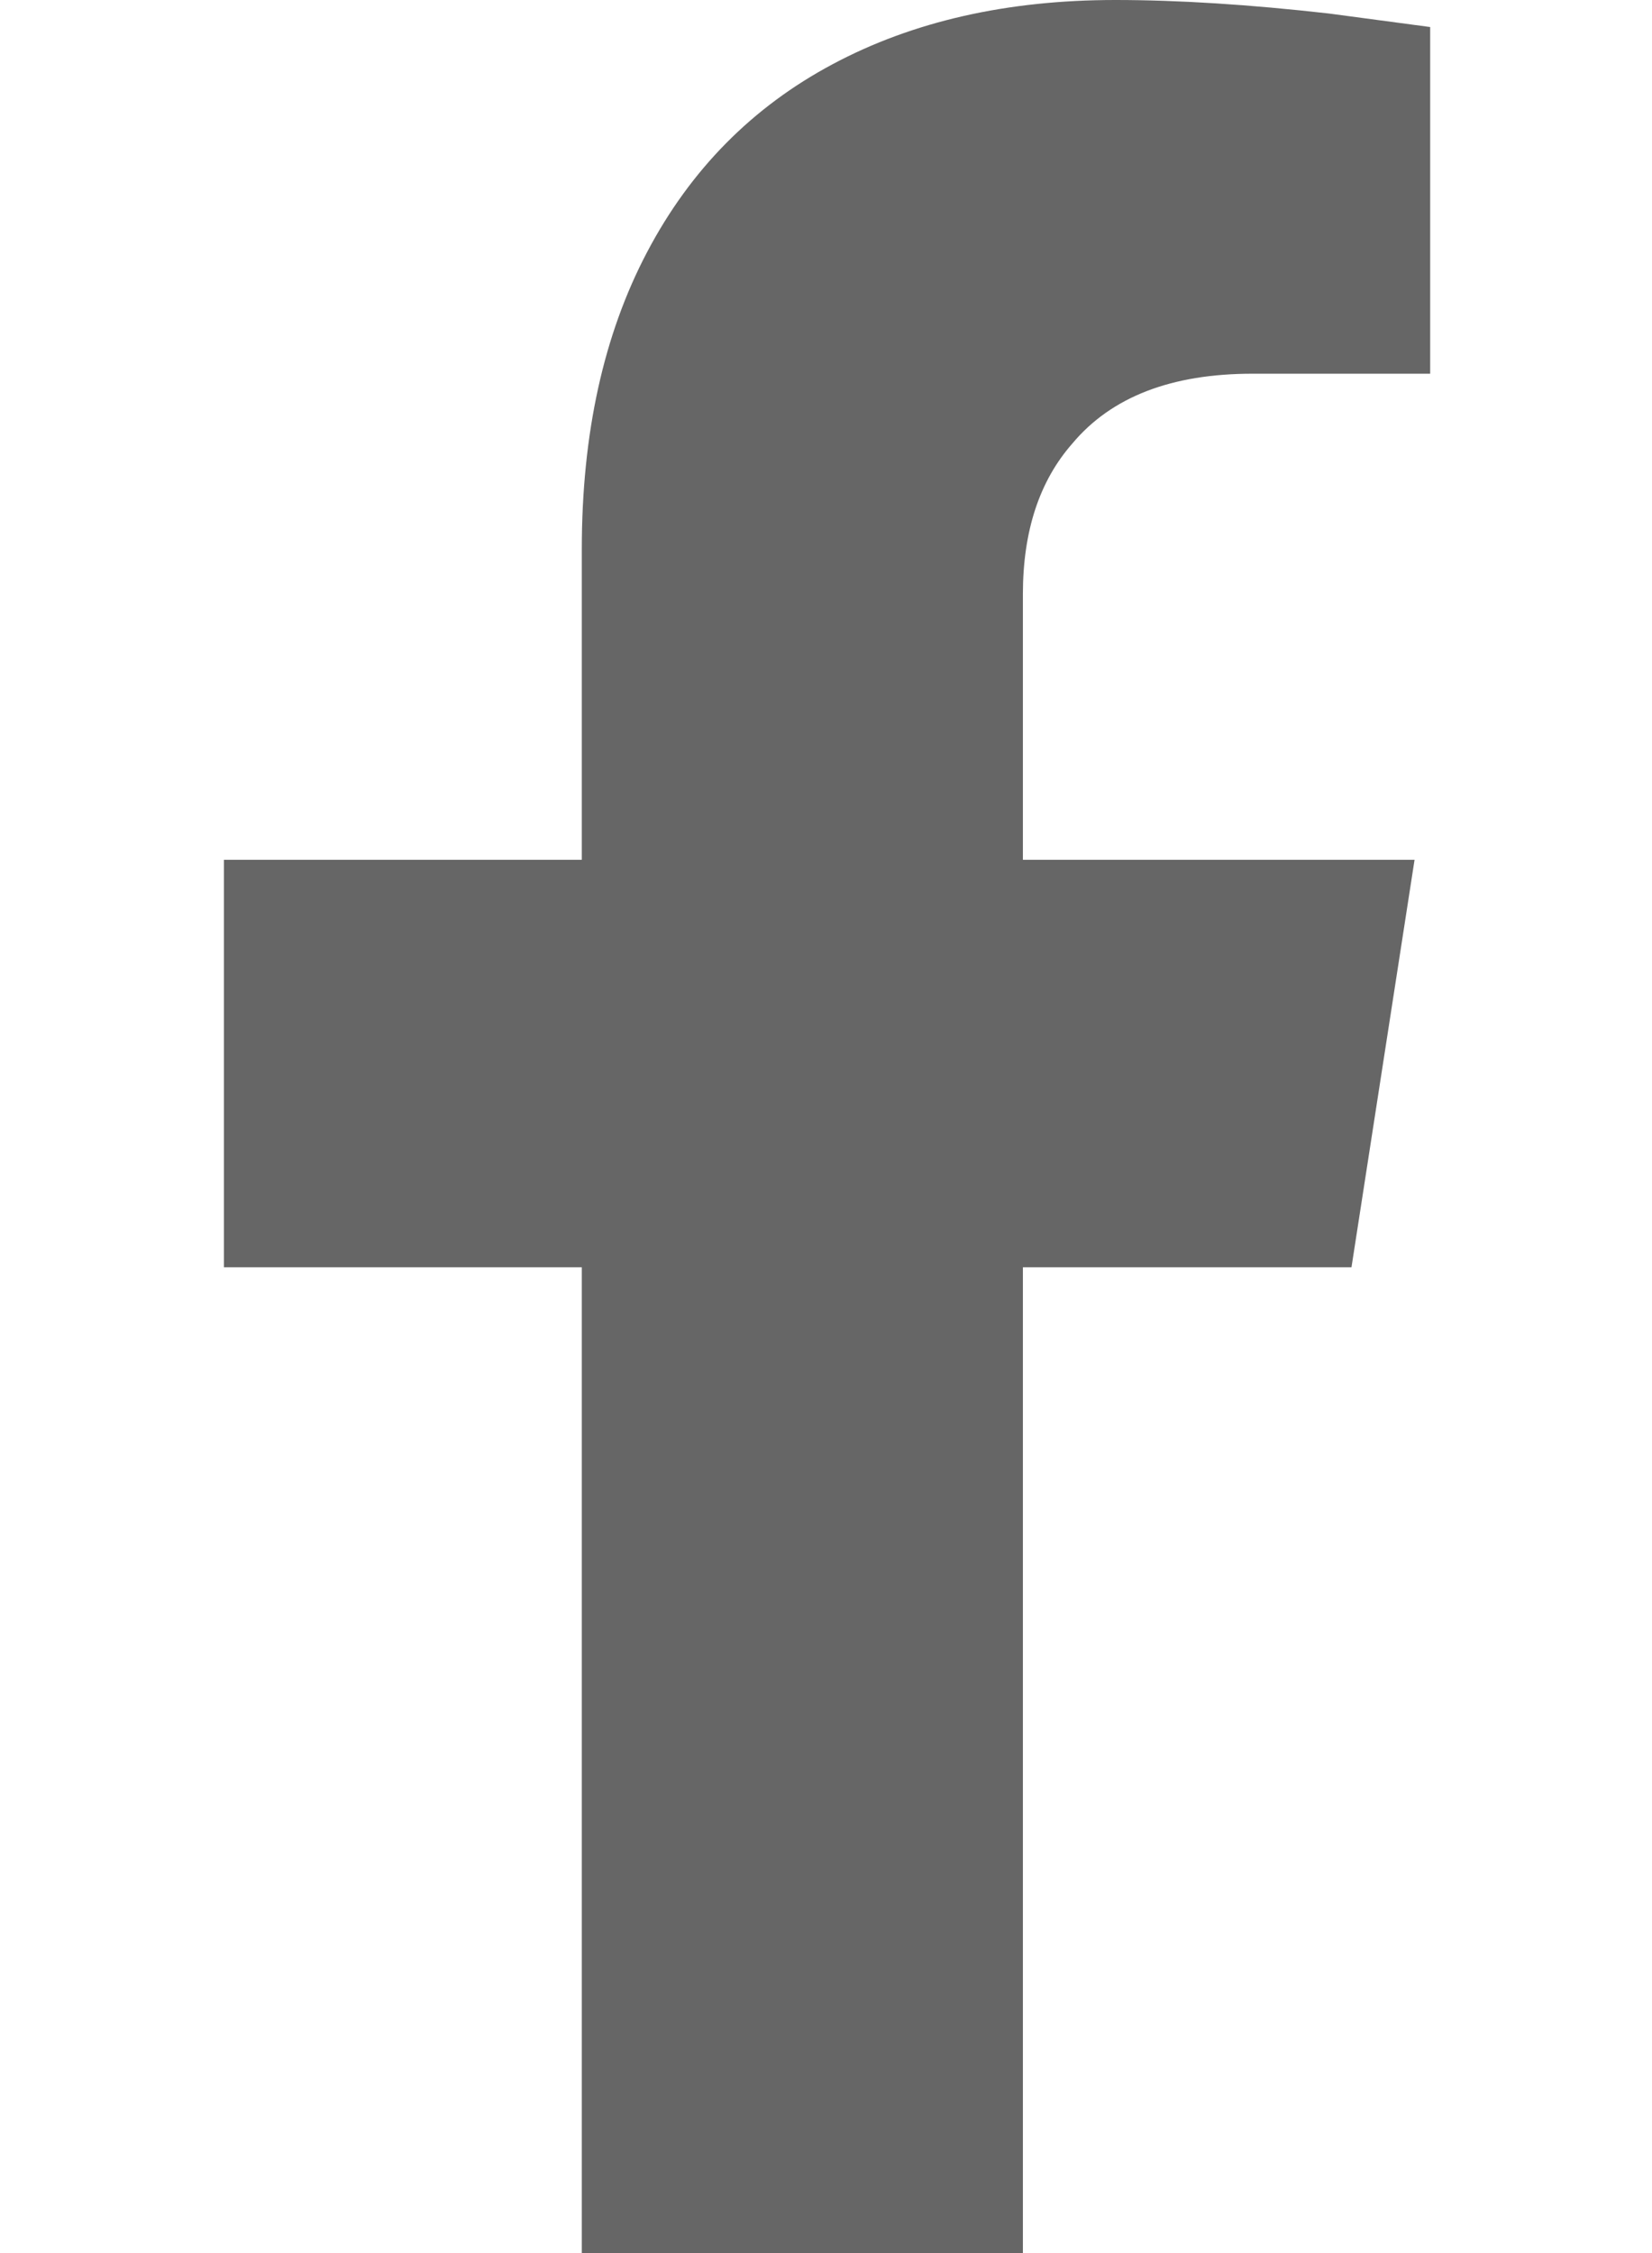 <svg width="11" height="15" viewBox="0 0 11 15" fill="none" xmlns="http://www.w3.org/2000/svg">
<g clip-path="url(#clip0_2578_1608)">
<path d="M8.999 8.437L9.419 5.724H6.811V3.956C6.811 3.536 6.921 3.202 7.141 2.952C7.401 2.642 7.8 2.488 8.34 2.488H9.523V0.18L8.849 0.09C8.32 0.03 7.845 0 7.426 0C6.706 0 6.079 0.142 5.545 0.427C5.01 0.712 4.598 1.129 4.309 1.678C4.019 2.228 3.874 2.887 3.874 3.656V5.724H1.491V8.437H3.874V15H6.811V8.437H8.999Z" fill="#666666"/>
</g>
<defs>
<clipPath id="clip0_2578_1608">
<rect width="9.38" height="15" fill="white" transform="matrix(1 0 0 -1 0.81 15)"/>
</clipPath>
</defs>
</svg>
